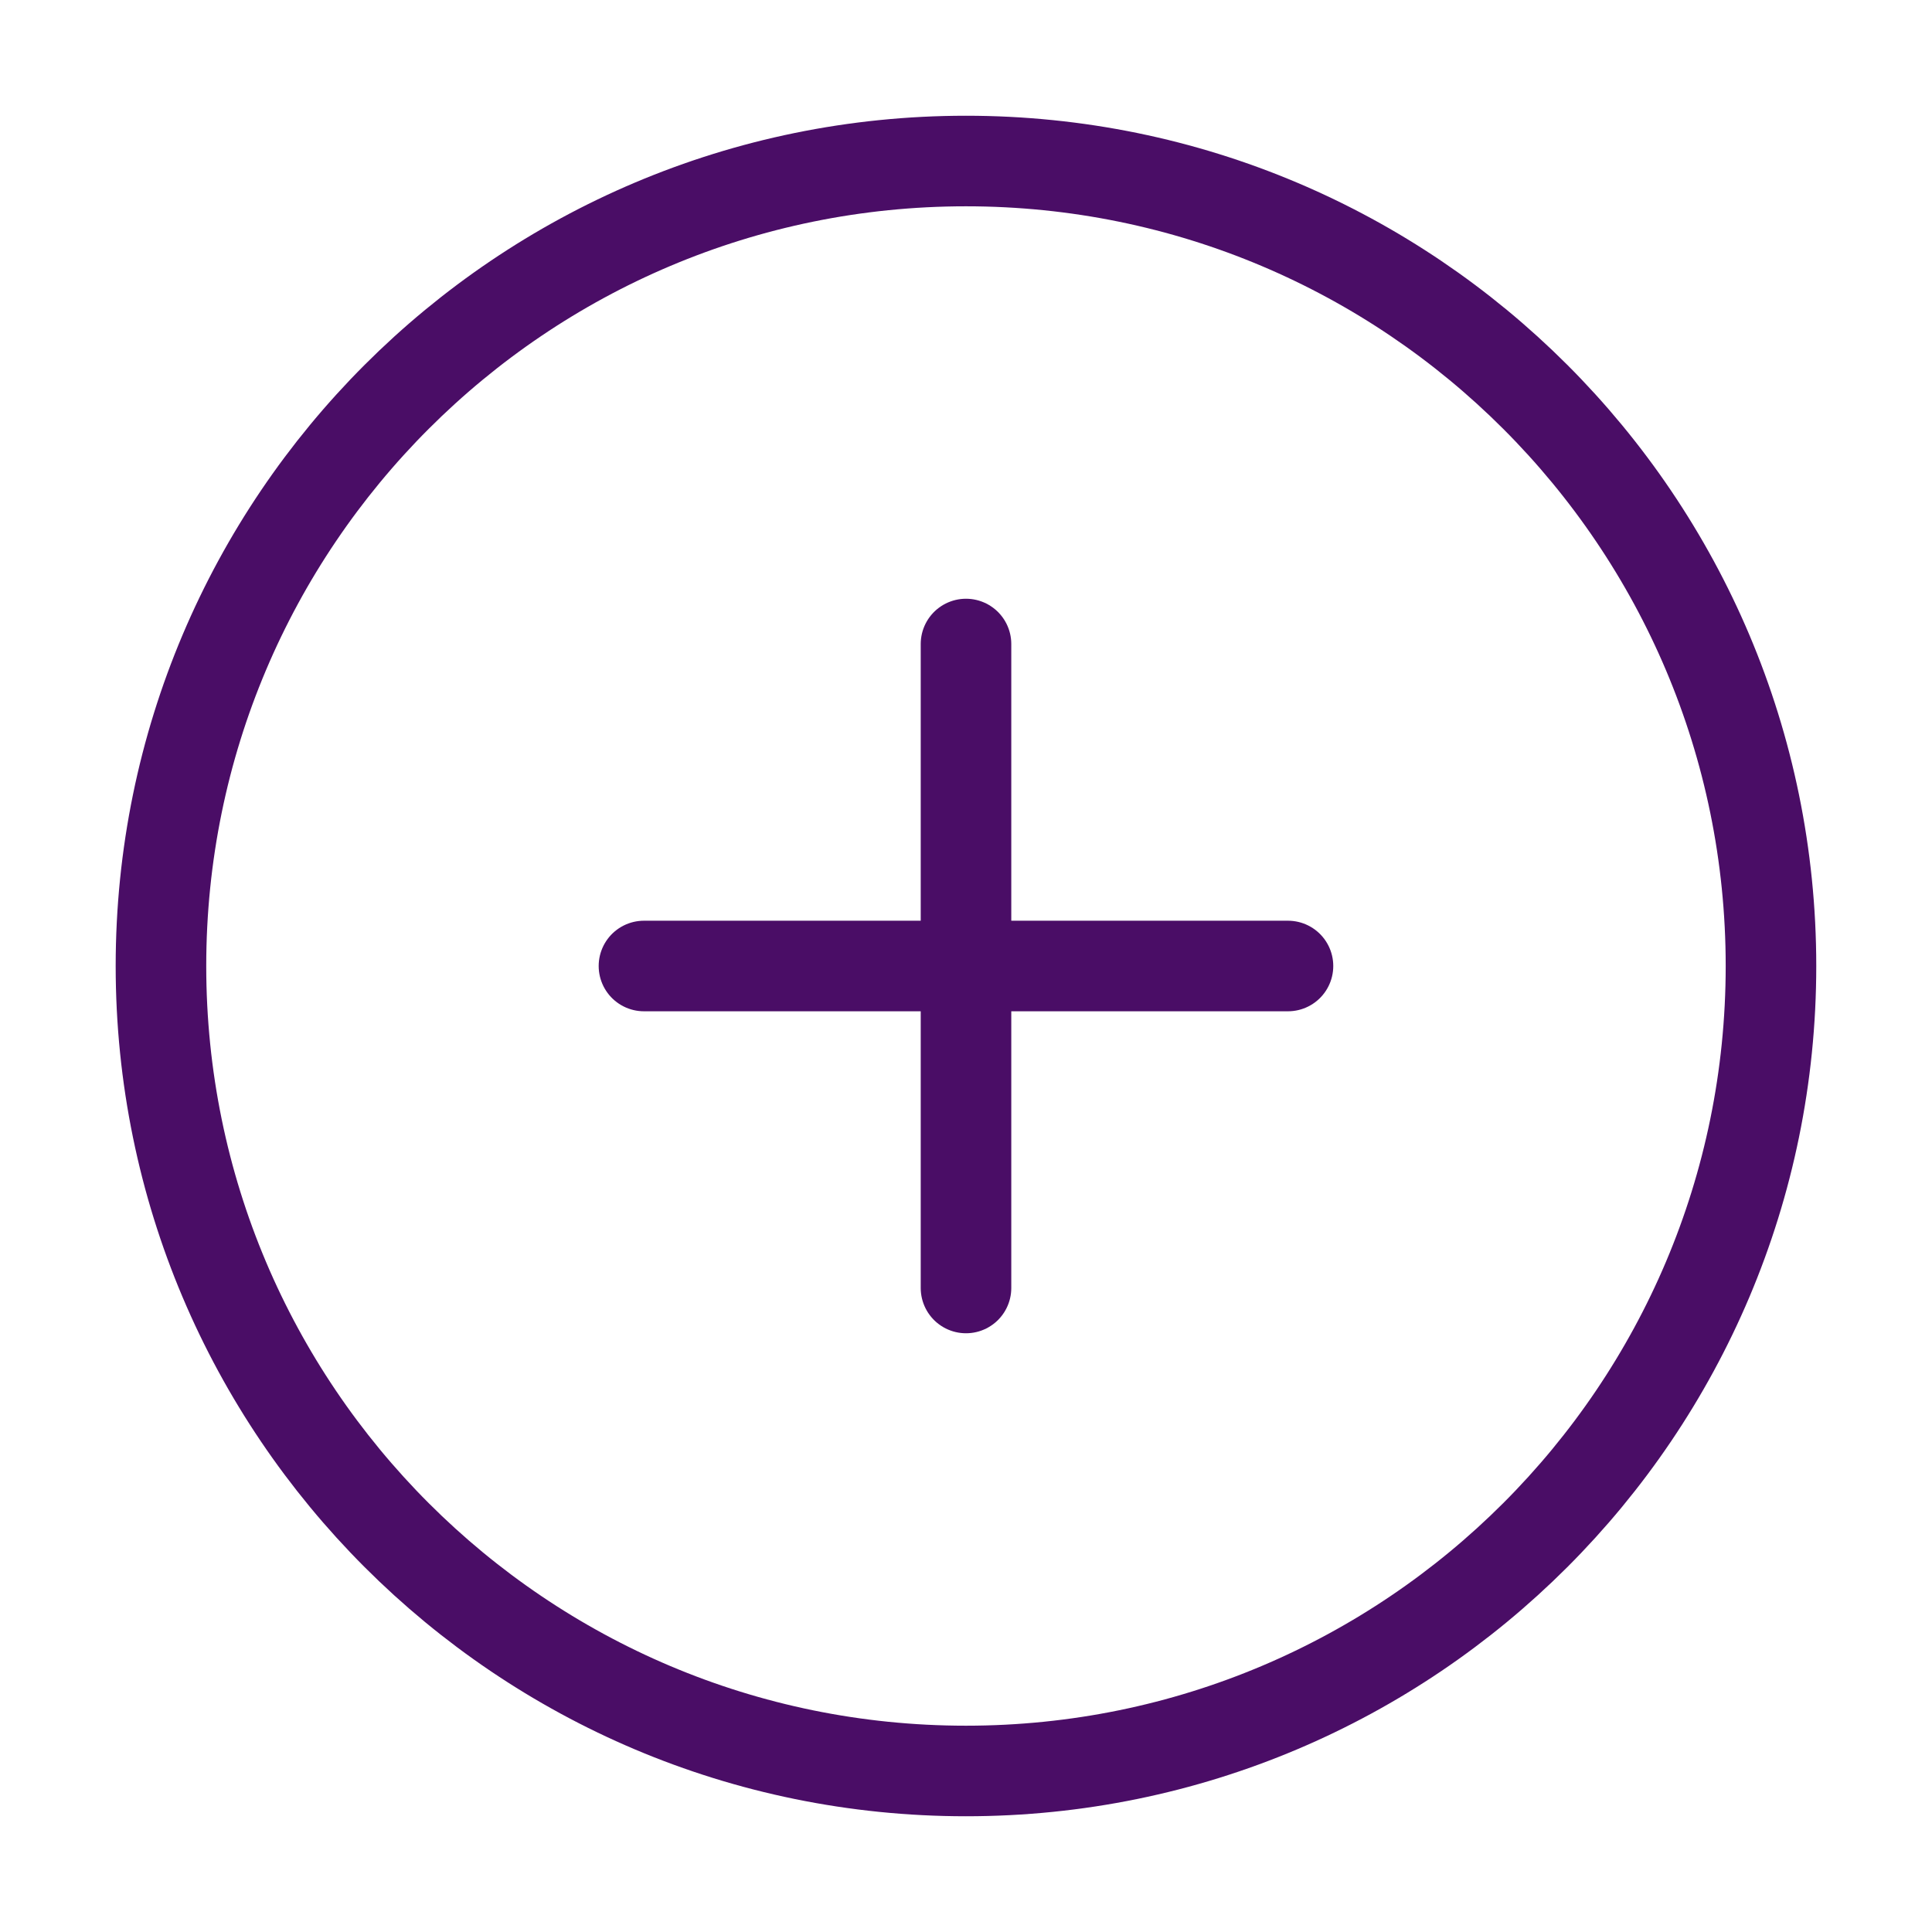 <svg width="32" height="32" viewBox="0 0 32 32" fill="none" xmlns="http://www.w3.org/2000/svg">
<path d="M15.999 29.333C23.363 29.333 29.333 23.364 29.333 16C29.333 8.636 23.363 2.667 15.999 2.667C8.636 2.667 2.666 8.636 2.666 16C2.666 23.364 8.636 29.333 15.999 29.333Z" stroke="#4A0D66" stroke-width="1.5" stroke-linecap="round" stroke-linejoin="round"/>
<path d="M16 10.667V21.333" stroke="#4A0D66" stroke-width="1.5" stroke-linecap="round" stroke-linejoin="round"/>
<path d="M10.666 16H21.333" stroke="#4A0D66" stroke-width="1.5" stroke-linecap="round" stroke-linejoin="round"/>
</svg>
